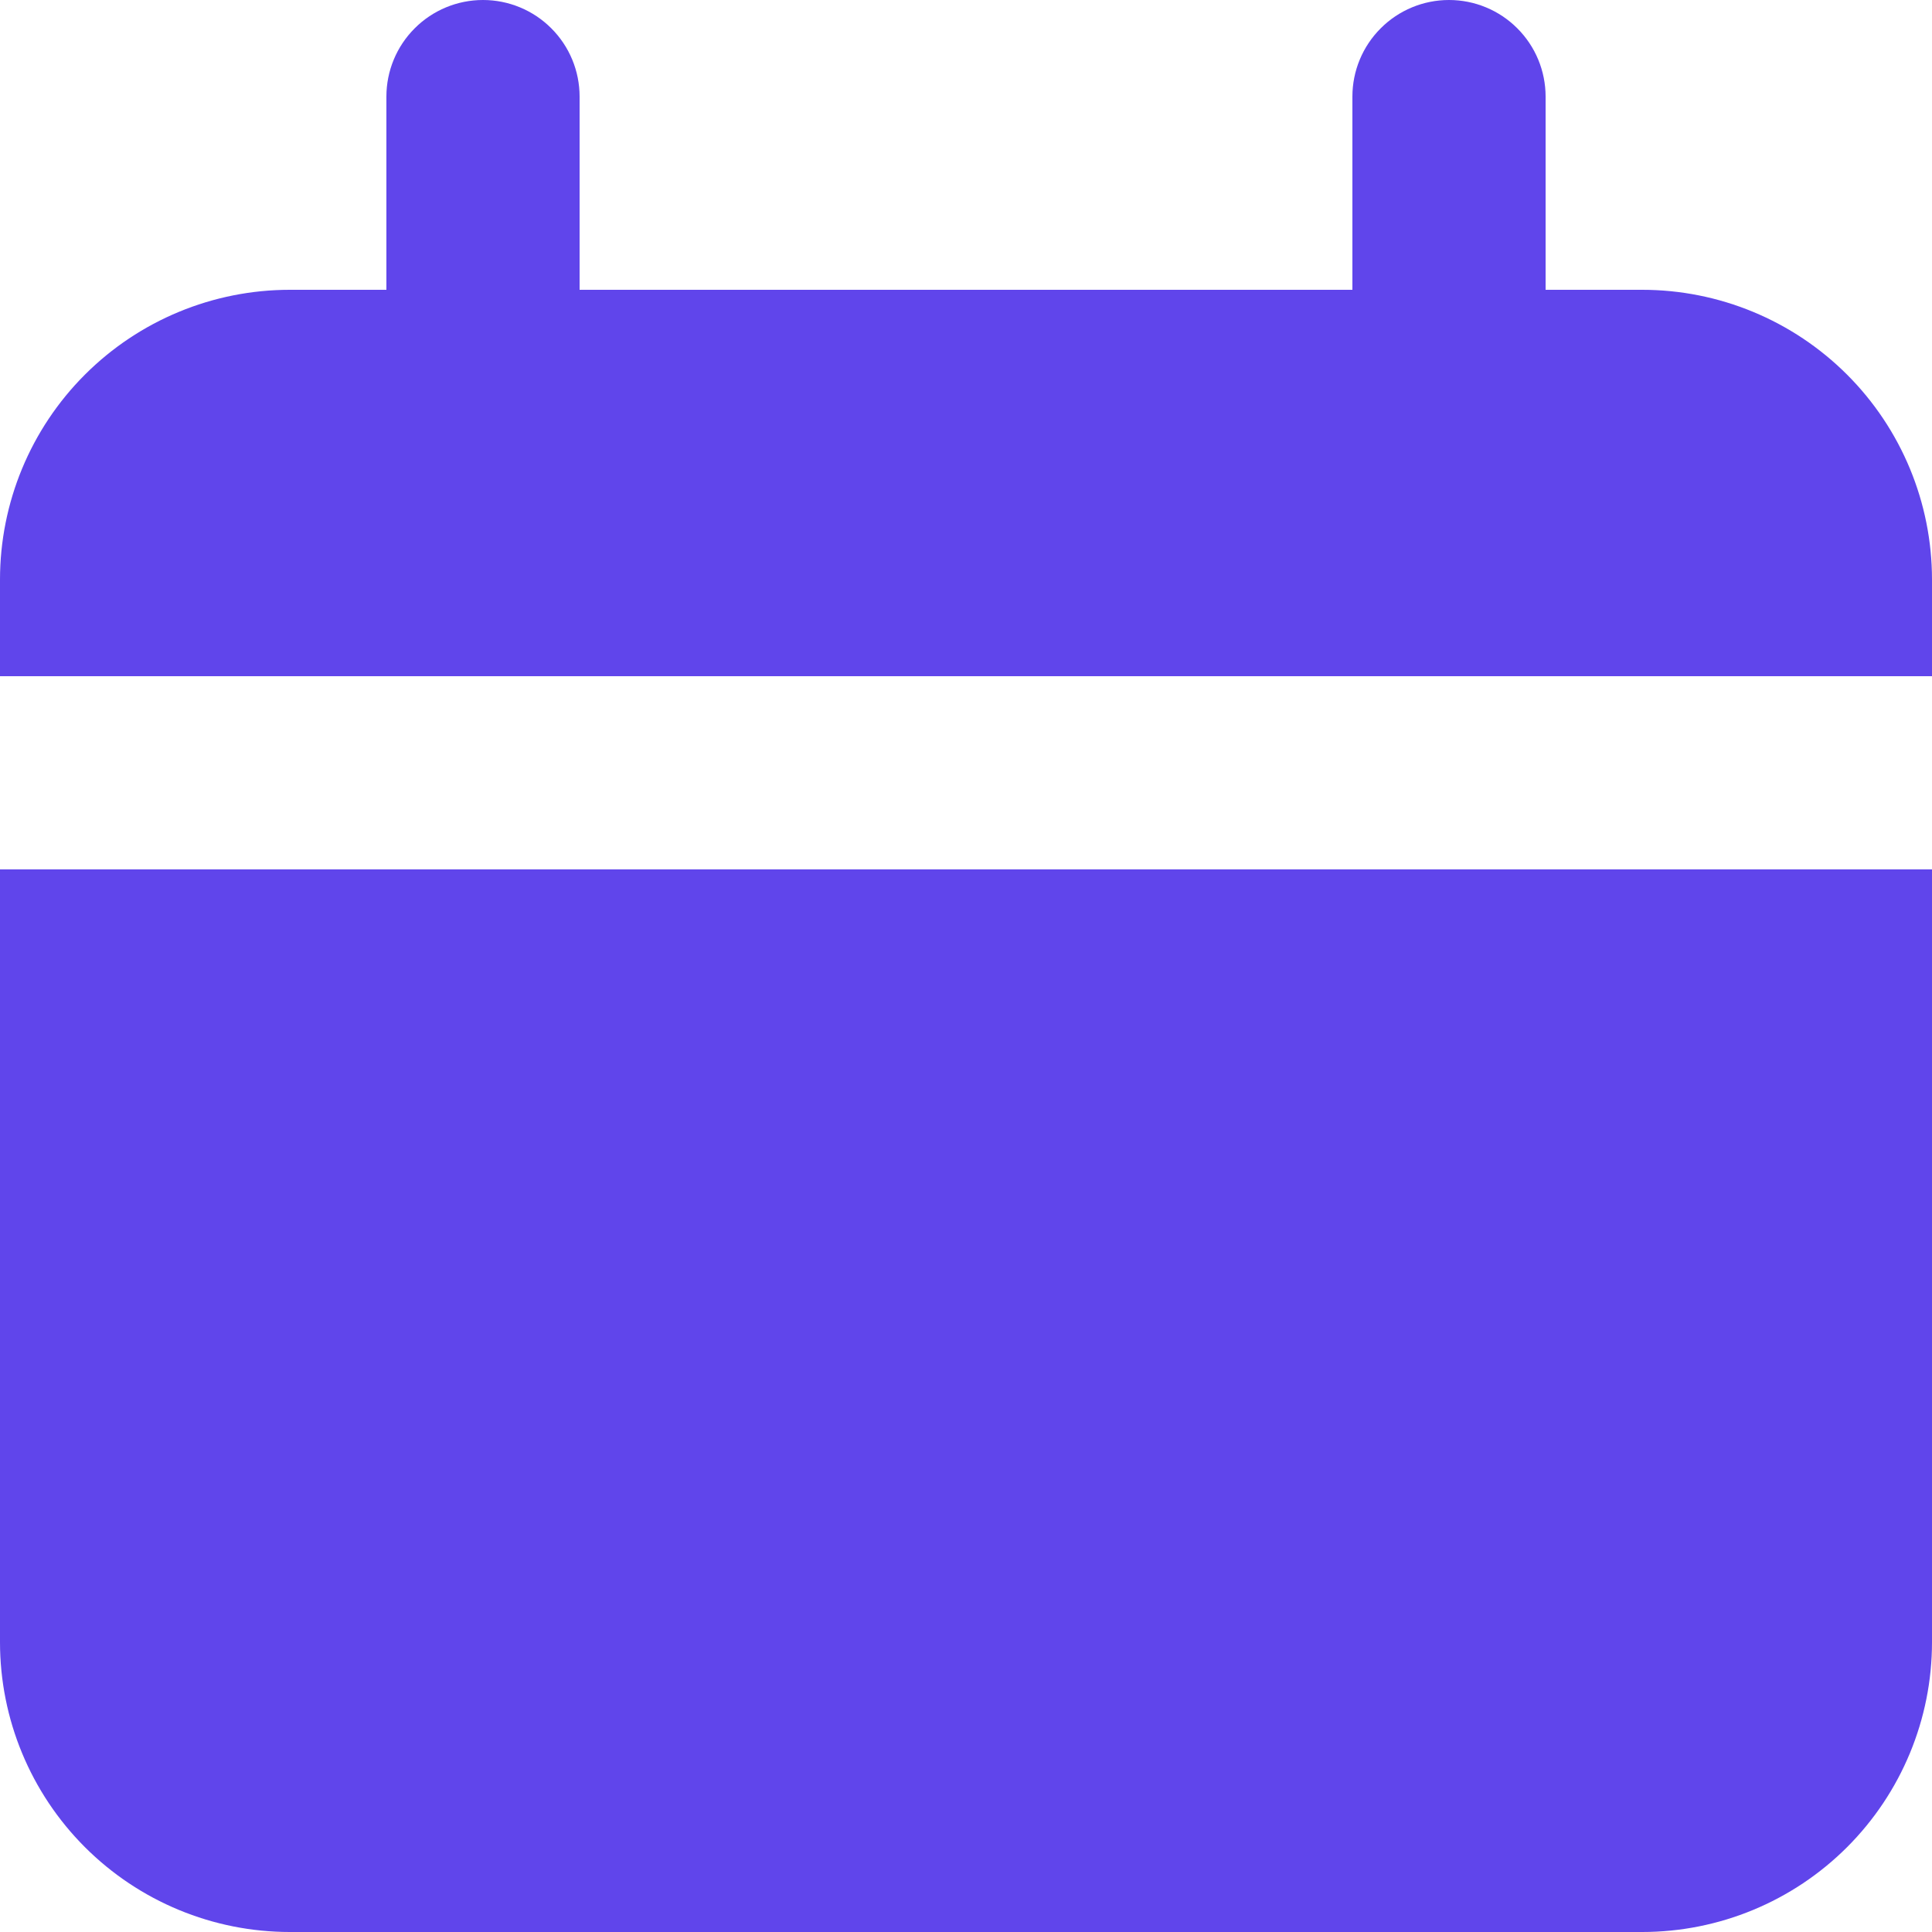 <svg width="46" height="46" viewBox="0 0 46 46" fill="none" xmlns="http://www.w3.org/2000/svg">
<path d="M39.1 6.9H36.8V2.3C36.8 1.69 36.558 1.105 36.126 0.674C35.695 0.242 35.11 0 34.5 0C33.89 0 33.305 0.242 32.874 0.674C32.442 1.105 32.2 1.69 32.2 2.3V6.9H13.8V2.3C13.8 1.69 13.558 1.105 13.126 0.674C12.695 0.242 12.11 0 11.5 0C10.89 0 10.305 0.242 9.874 0.674C9.442 1.105 9.2 1.69 9.2 2.3V6.9H6.9C5.07 6.9 3.315 7.627 2.021 8.921C0.727 10.215 0 11.97 0 13.8V16.1H46V13.8C46 11.97 45.273 10.215 43.979 8.921C42.685 7.627 40.93 6.9 39.1 6.9ZM0 39.1C0 40.93 0.727 42.685 2.021 43.979C3.315 45.273 5.07 46 6.9 46H39.1C40.93 46 42.685 45.273 43.979 43.979C45.273 42.685 46 40.93 46 39.1V20.7H0V39.1Z" fill="#6045EB"/>
</svg>
